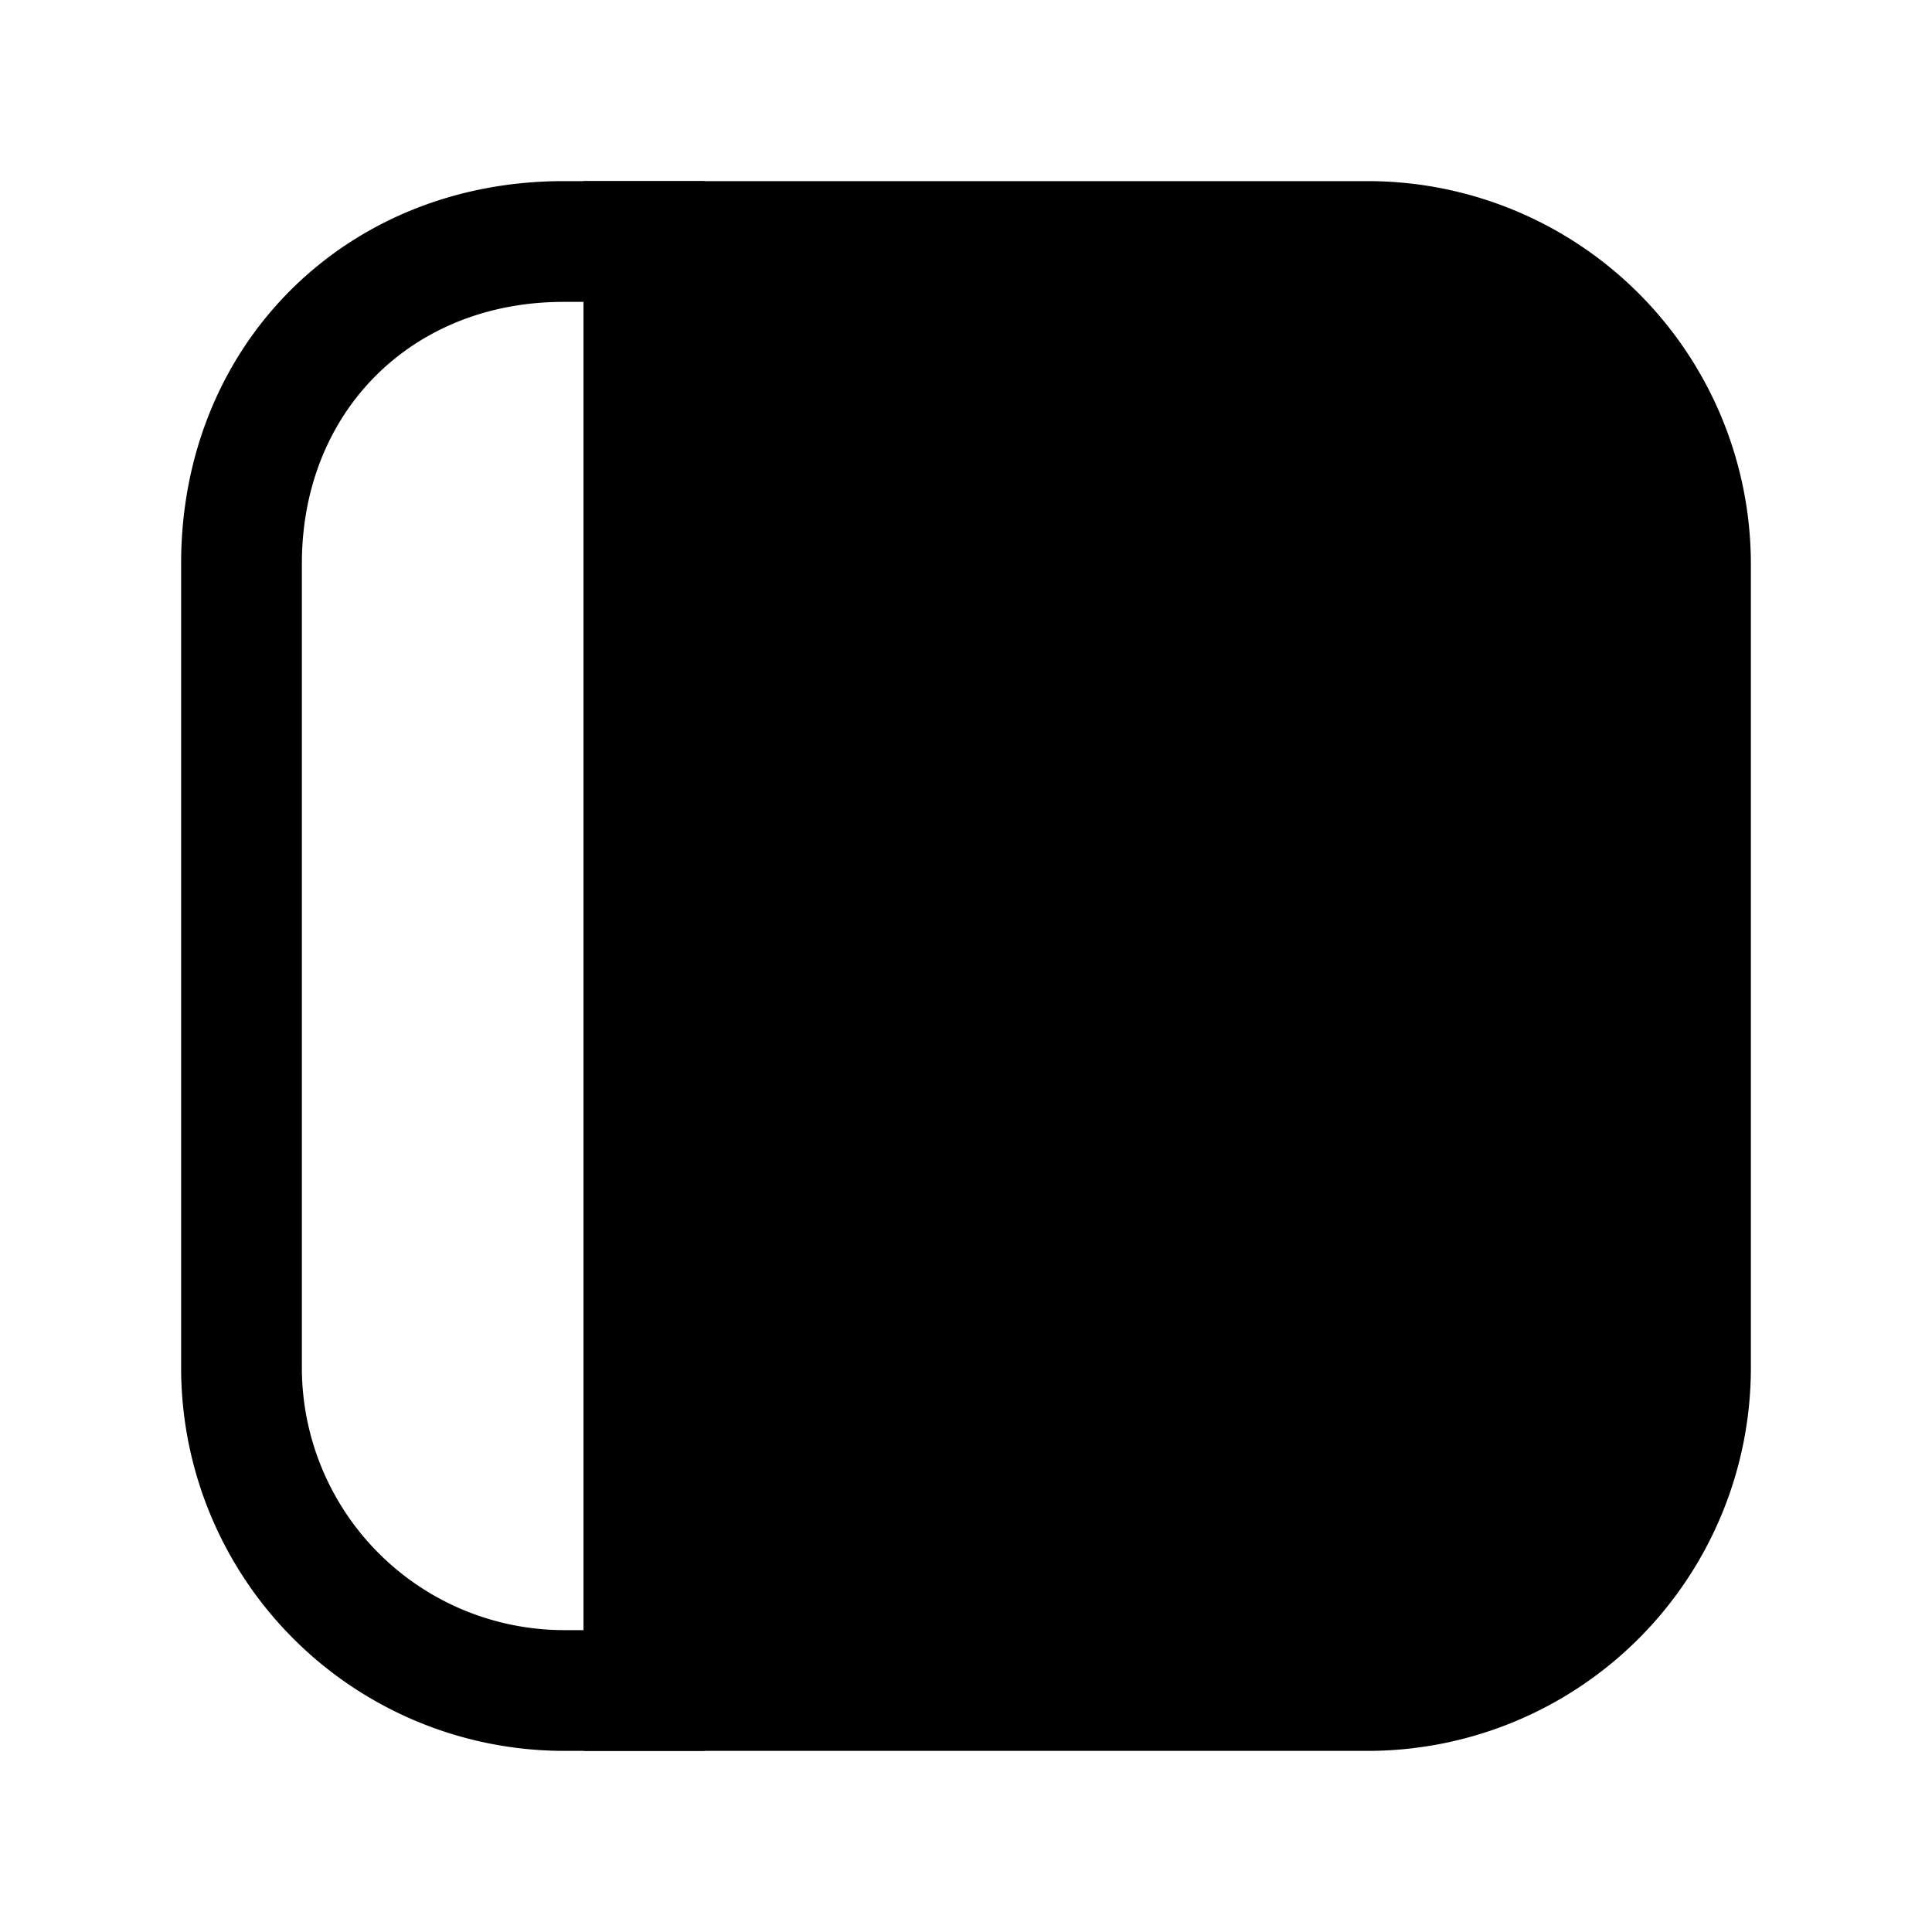 <svg xmlns="http://www.w3.org/2000/svg" fill="none" viewBox="0 0 24 24">
  <path fill="currentColor" fill-rule="evenodd" d="M7 3.75C5.114 3.75 3.75 5.114 3.75 7v10A3.26 3.26 0 0 0 7 20.25h.25V3.75zM2.25 7c0-2.714 2.036-4.75 4.75-4.75h1.75v19.5H7A4.76 4.76 0 0 1 2.25 17z" clip-rule="evenodd"/>
  <path fill="currentColor" d="M8 3h9c2.2 0 4 1.8 4 4v10c0 2.2-1.8 4-4 4H8z"/>
  <path fill="currentColor" fill-rule="evenodd" d="M7.25 2.25H17A4.76 4.76 0 0 1 21.75 7v10A4.76 4.76 0 0 1 17 21.75H7.25zm1.5 1.5v16.5H17A3.26 3.26 0 0 0 20.25 17V7A3.26 3.26 0 0 0 17 3.75z" clip-rule="evenodd"/>
</svg>
